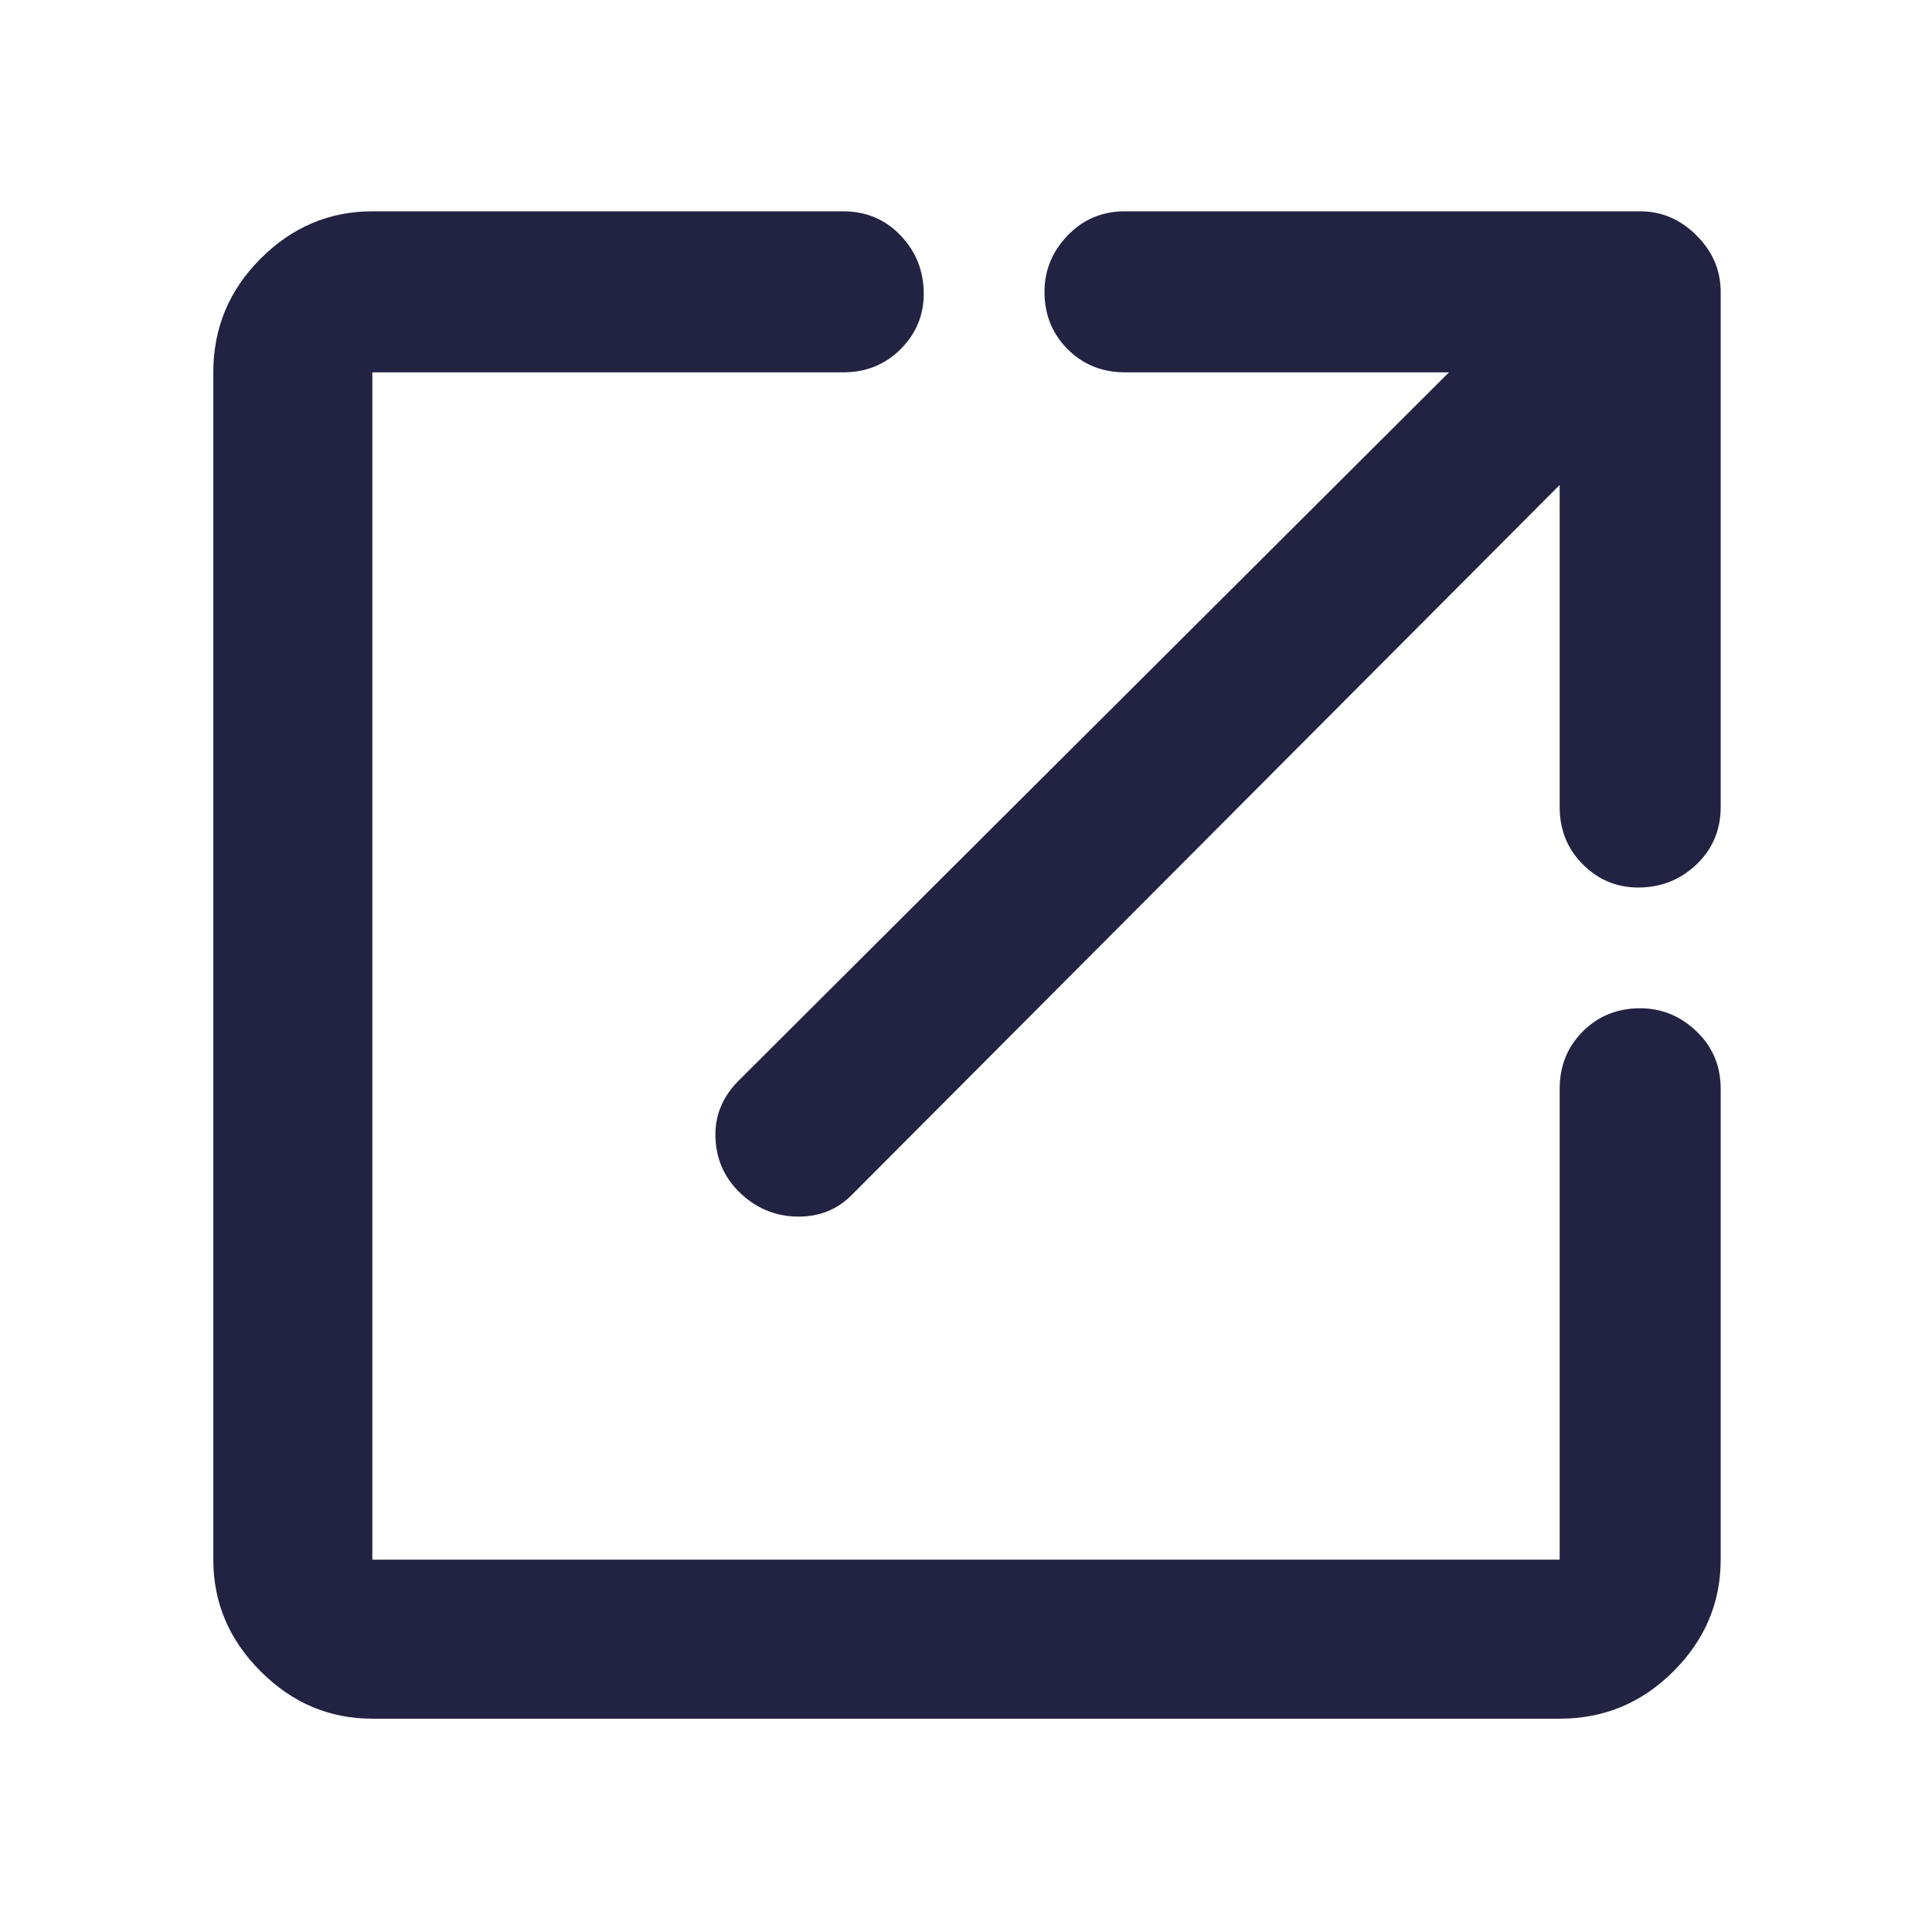 <svg width="32" height="32" viewBox="0 0 32 32" fill="none" xmlns="http://www.w3.org/2000/svg">
<path d="M6.167 28.467C5.456 28.467 4.839 28.206 4.317 27.683C3.794 27.161 3.533 26.544 3.533 25.833V6.167C3.533 5.433 3.794 4.806 4.317 4.283C4.839 3.761 5.456 3.5 6.167 3.5H13.967C14.344 3.5 14.661 3.633 14.917 3.9C15.172 4.167 15.3 4.489 15.3 4.867C15.3 5.222 15.172 5.528 14.917 5.783C14.661 6.039 14.344 6.167 13.967 6.167H6.167V25.833H25.833V18.033C25.833 17.656 25.961 17.339 26.217 17.083C26.472 16.828 26.789 16.7 27.167 16.7C27.522 16.7 27.833 16.828 28.1 17.083C28.367 17.339 28.5 17.656 28.5 18.033V25.833C28.5 26.544 28.239 27.161 27.717 27.683C27.194 28.206 26.567 28.467 25.833 28.467H6.167ZM12.233 19.733C11.989 19.489 11.861 19.189 11.85 18.833C11.839 18.478 11.967 18.167 12.233 17.9L24 6.167H18.633C18.256 6.167 17.939 6.039 17.683 5.783C17.428 5.528 17.3 5.211 17.3 4.833C17.3 4.478 17.428 4.167 17.683 3.9C17.939 3.633 18.256 3.5 18.633 3.5H27.167C27.522 3.5 27.833 3.633 28.1 3.9C28.367 4.167 28.5 4.478 28.5 4.833V13.367C28.5 13.744 28.367 14.061 28.1 14.317C27.833 14.572 27.511 14.7 27.133 14.7C26.778 14.7 26.472 14.572 26.217 14.317C25.961 14.061 25.833 13.744 25.833 13.367V8.033L14.1 19.8C13.855 20.044 13.55 20.161 13.183 20.15C12.817 20.139 12.5 20 12.233 19.733Z" fill="#222343"/>
</svg>
